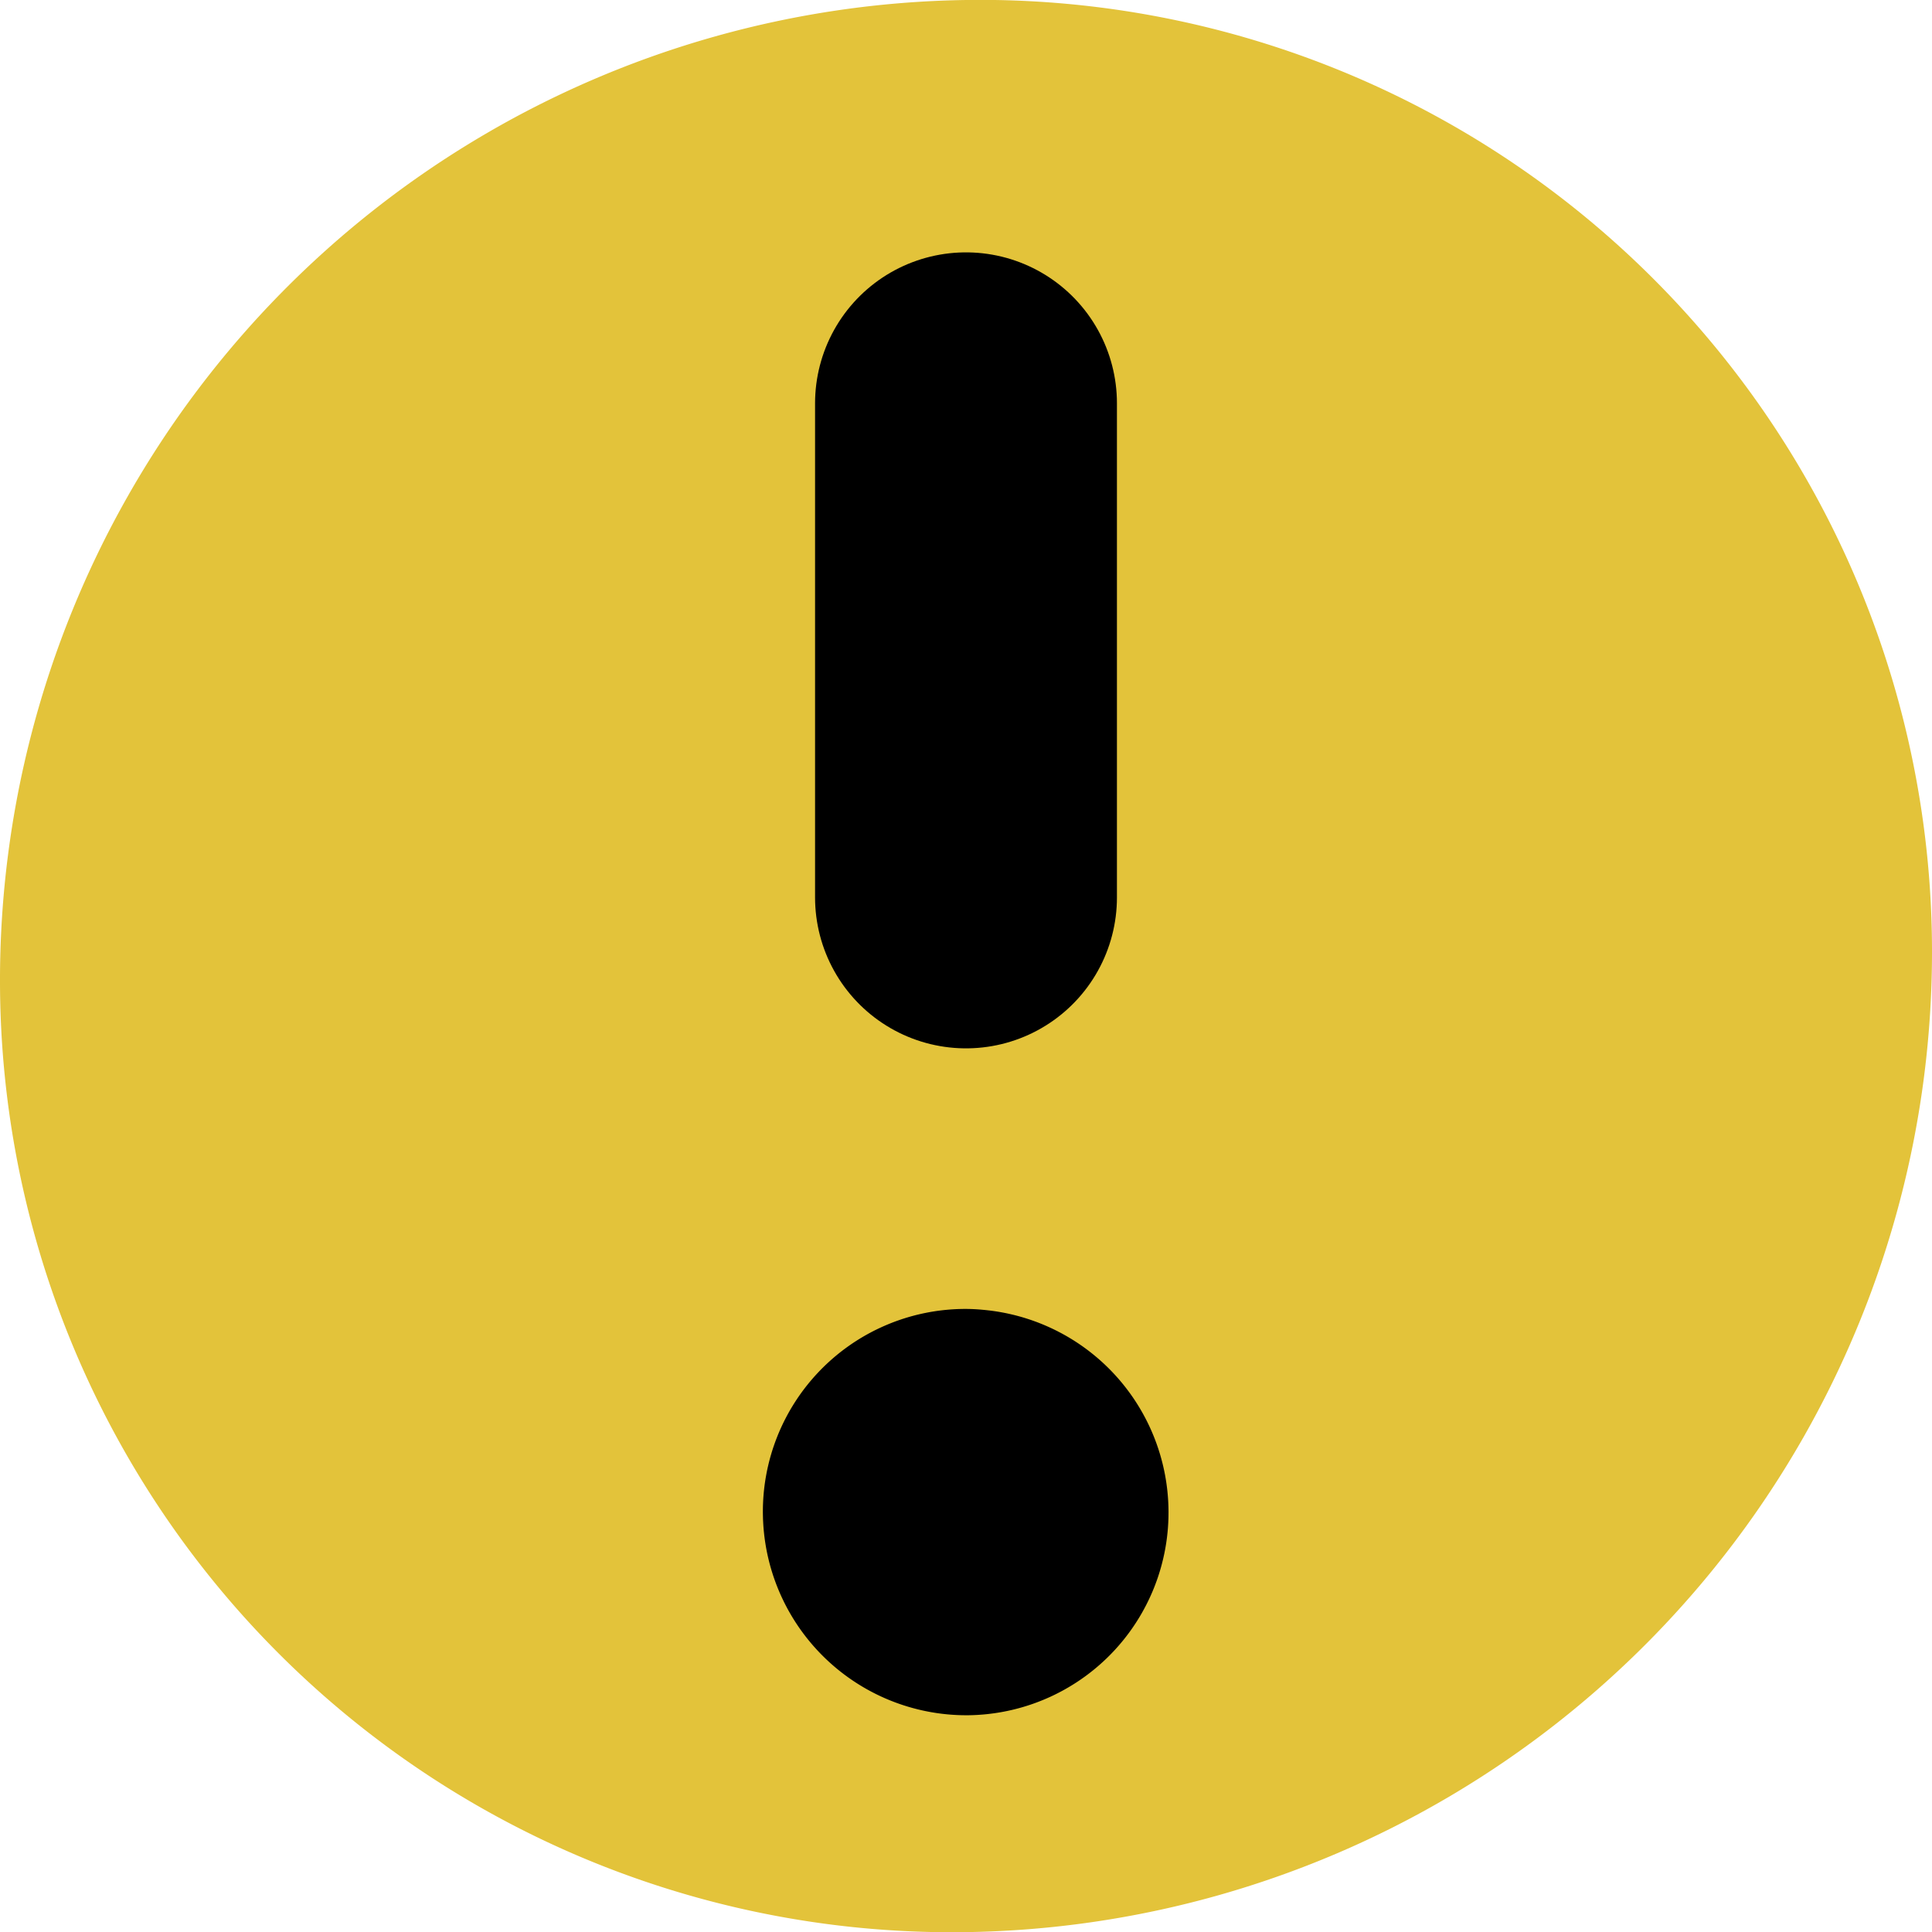<svg width="16" height="16.002" viewBox="0 0 16 16.002" xmlns="http://www.w3.org/2000/svg">
    <g fill="none" fill-rule="evenodd">
        <path d="M16 7.863a8.118 8.118 0 0 1-8 8.138 7.881 7.881 0 0 1-8-7.86A8.118 8.118 0 0 1 8 0a7.882 7.882 0 0 1 8 7.862z" fill="#E3C33A"/>
        <g stroke="#000" stroke-linecap="round" stroke-linejoin="round">
            <path stroke-width="2.5" d="M8 7.432V3.34"/>
            <path d="M7.993 12.34a.178.178 0 0 0-.175.186c.004.1.085.178.184.179h0a.179.179 0 0 0 .175-.186.184.184 0 0 0-.177-.178h-.004" stroke-width="3"/>
        </g>
    </g>
</svg>
